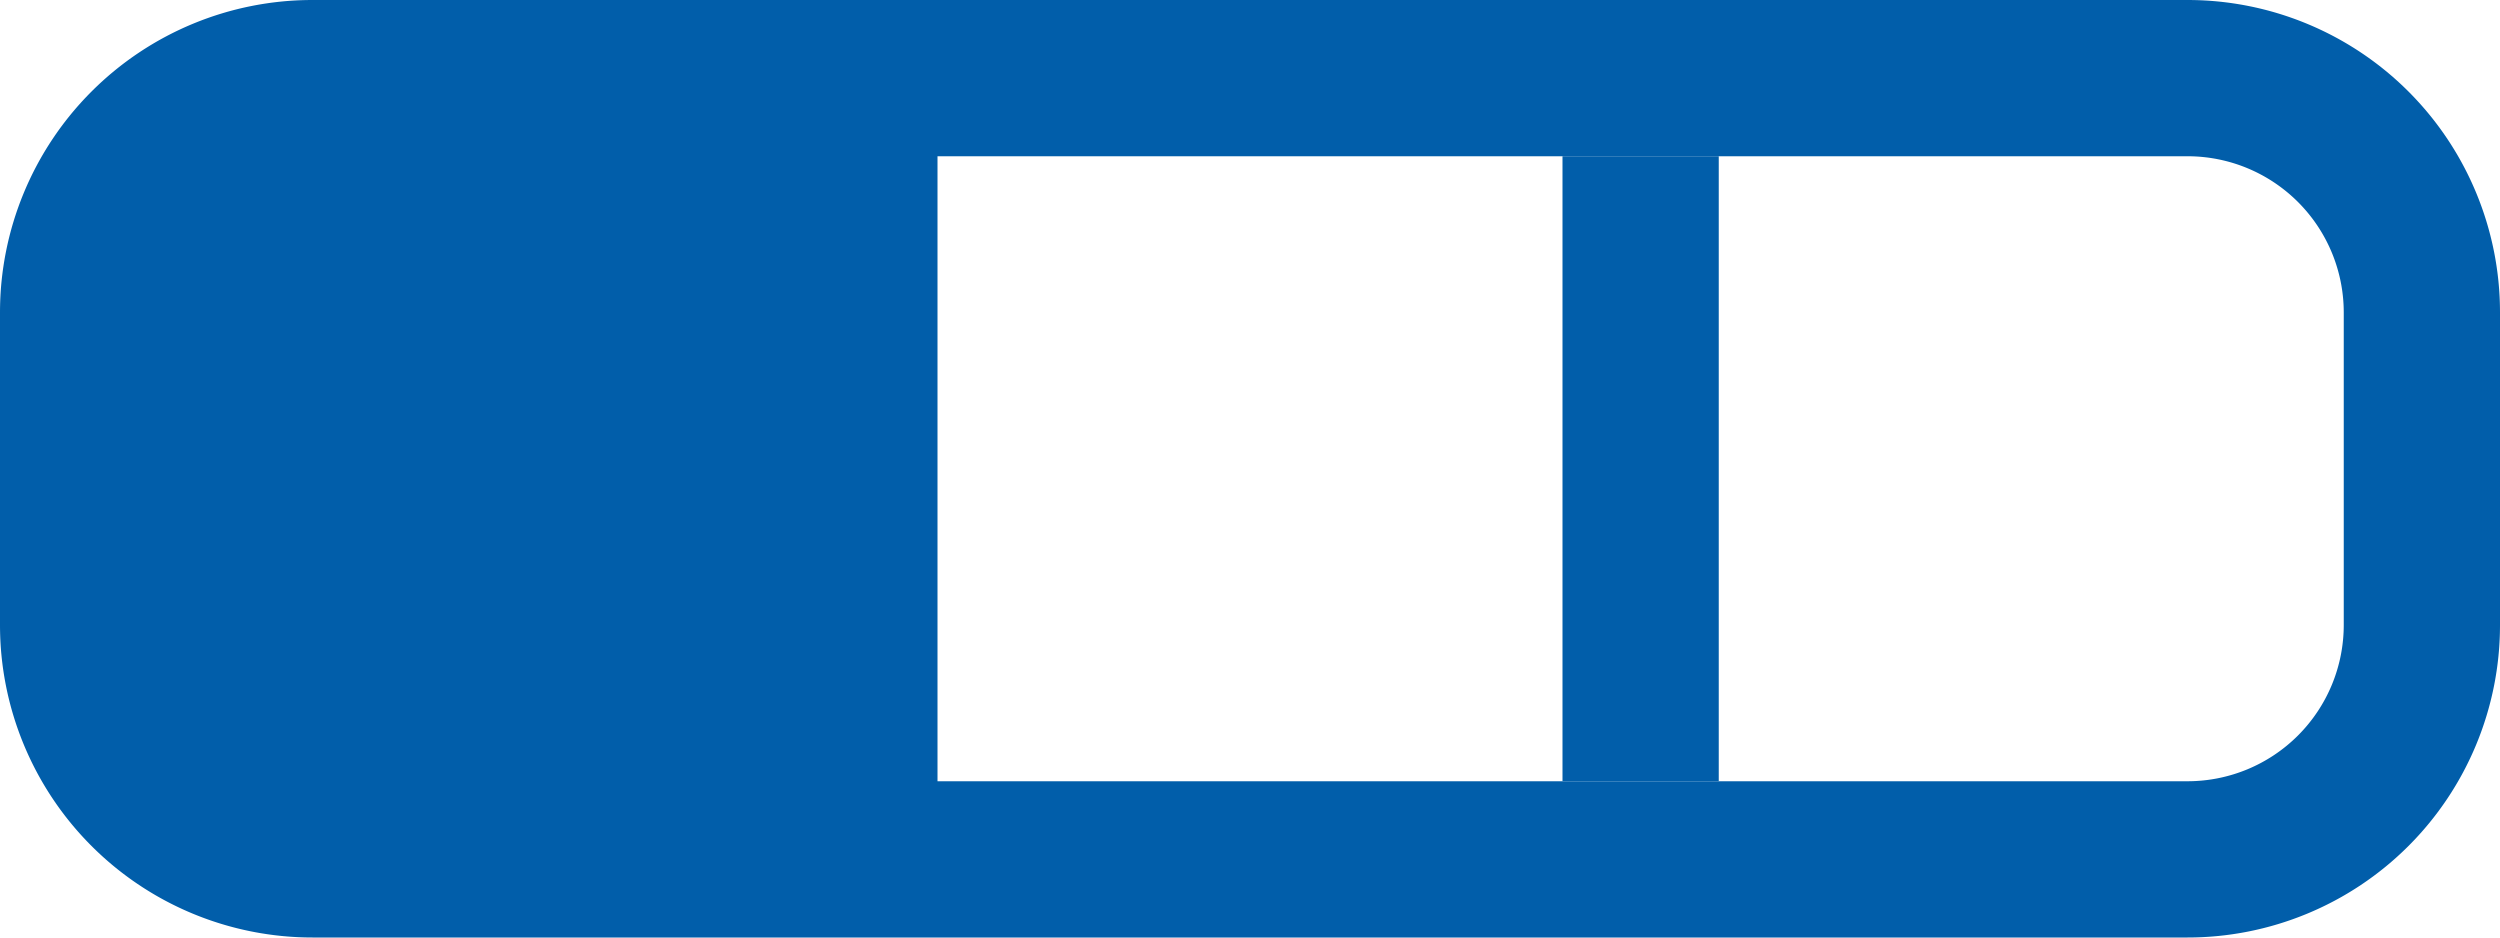 <svg xmlns="http://www.w3.org/2000/svg" width="24" height="9" viewBox="0 0 24 9">
  <g id="Phase_icon" transform="translate(0 -6)">
    <path id="Path_45" data-name="Path 45" d="M21,7.5H9v6H21A1.5,1.5,0,0,0,22.5,12V9A1.5,1.5,0,0,0,21,7.5ZM3,6A3,3,0,0,0,0,9v3a3,3,0,0,0,3,3H21a3,3,0,0,0,3-3V9a3,3,0,0,0-3-3Z" fill="#015eaa" fill-rule="evenodd"/>
    <path id="Path_46" data-name="Path 46" d="M15,13.5v-6h1.5v6Z" fill="#015eaa" fill-rule="evenodd"/>
  </g>
</svg>
